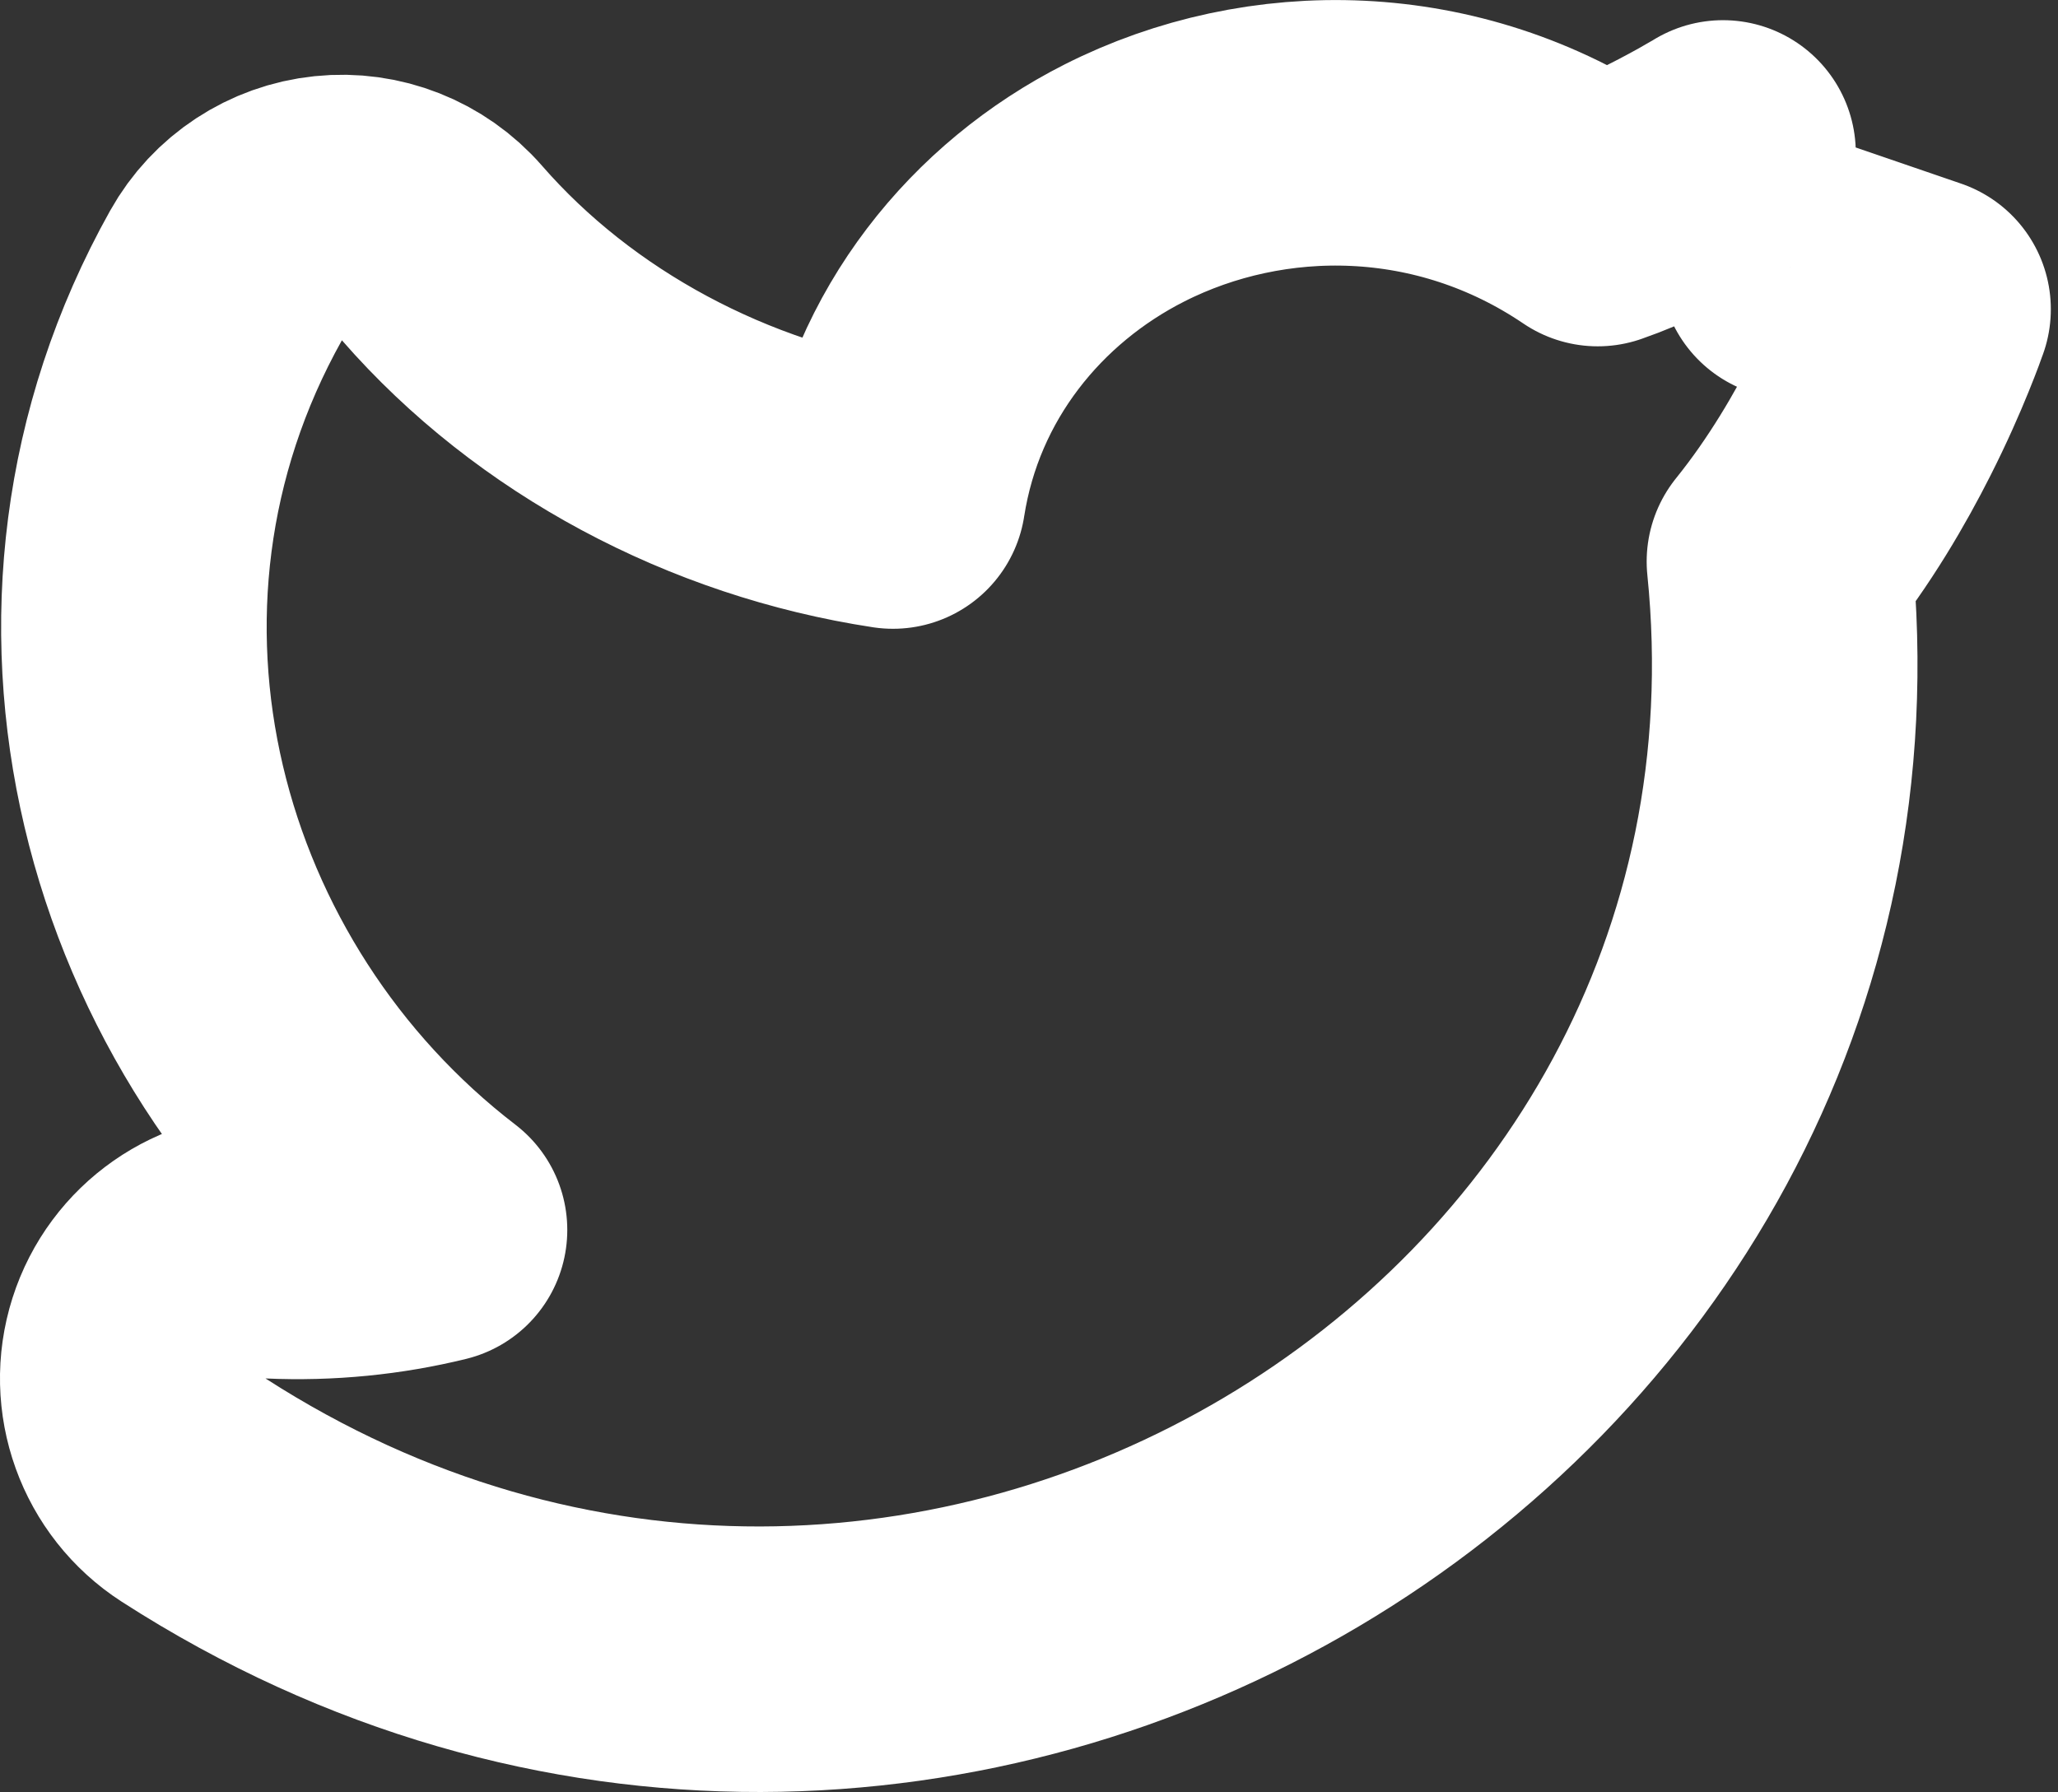 <svg width="31" height="27" viewBox="0 0 31 27" fill="none" xmlns="http://www.w3.org/2000/svg">
<rect x="0" y="0" width="31" height="27" fill="#333333" stroke="none"/>
<path d="M28.892 4.658L27 4.009C28.892 4.658 28.892 4.658 28.892 4.659L28.891 4.659L28.891 4.661L28.889 4.665L28.885 4.676L28.874 4.708C28.865 4.734 28.853 4.768 28.837 4.81C28.805 4.894 28.761 5.011 28.703 5.152C28.588 5.435 28.419 5.824 28.196 6.265C27.877 6.896 27.416 7.7 26.804 8.459C28.075 20.927 13.889 29.511 2.917 22.447C2.158 21.958 1.82 21.02 2.094 20.159C2.368 19.298 3.185 18.728 4.088 18.767C4.93 18.805 5.76 18.721 6.545 18.528C2.268 15.243 0.589 9.181 3.405 4.149C3.722 3.581 4.297 3.204 4.944 3.137C5.591 3.069 6.231 3.322 6.658 3.812C8.358 5.763 10.827 7.074 13.451 7.472C13.783 5.34 15.159 3.656 16.94 2.755C19.067 1.679 21.809 1.687 24.067 3.217C24.324 3.128 24.608 3.007 24.89 2.873C25.192 2.729 25.465 2.583 25.662 2.473C25.76 2.418 25.837 2.373 25.888 2.343C25.914 2.328 25.933 2.317 25.944 2.31L25.954 2.304M25.954 2.304C25.954 2.304 25.954 2.304 25.954 2.304L25.954 2.304Z" stroke="white" stroke-width="4" stroke-linecap="round" stroke-linejoin="round"/>
</svg>

